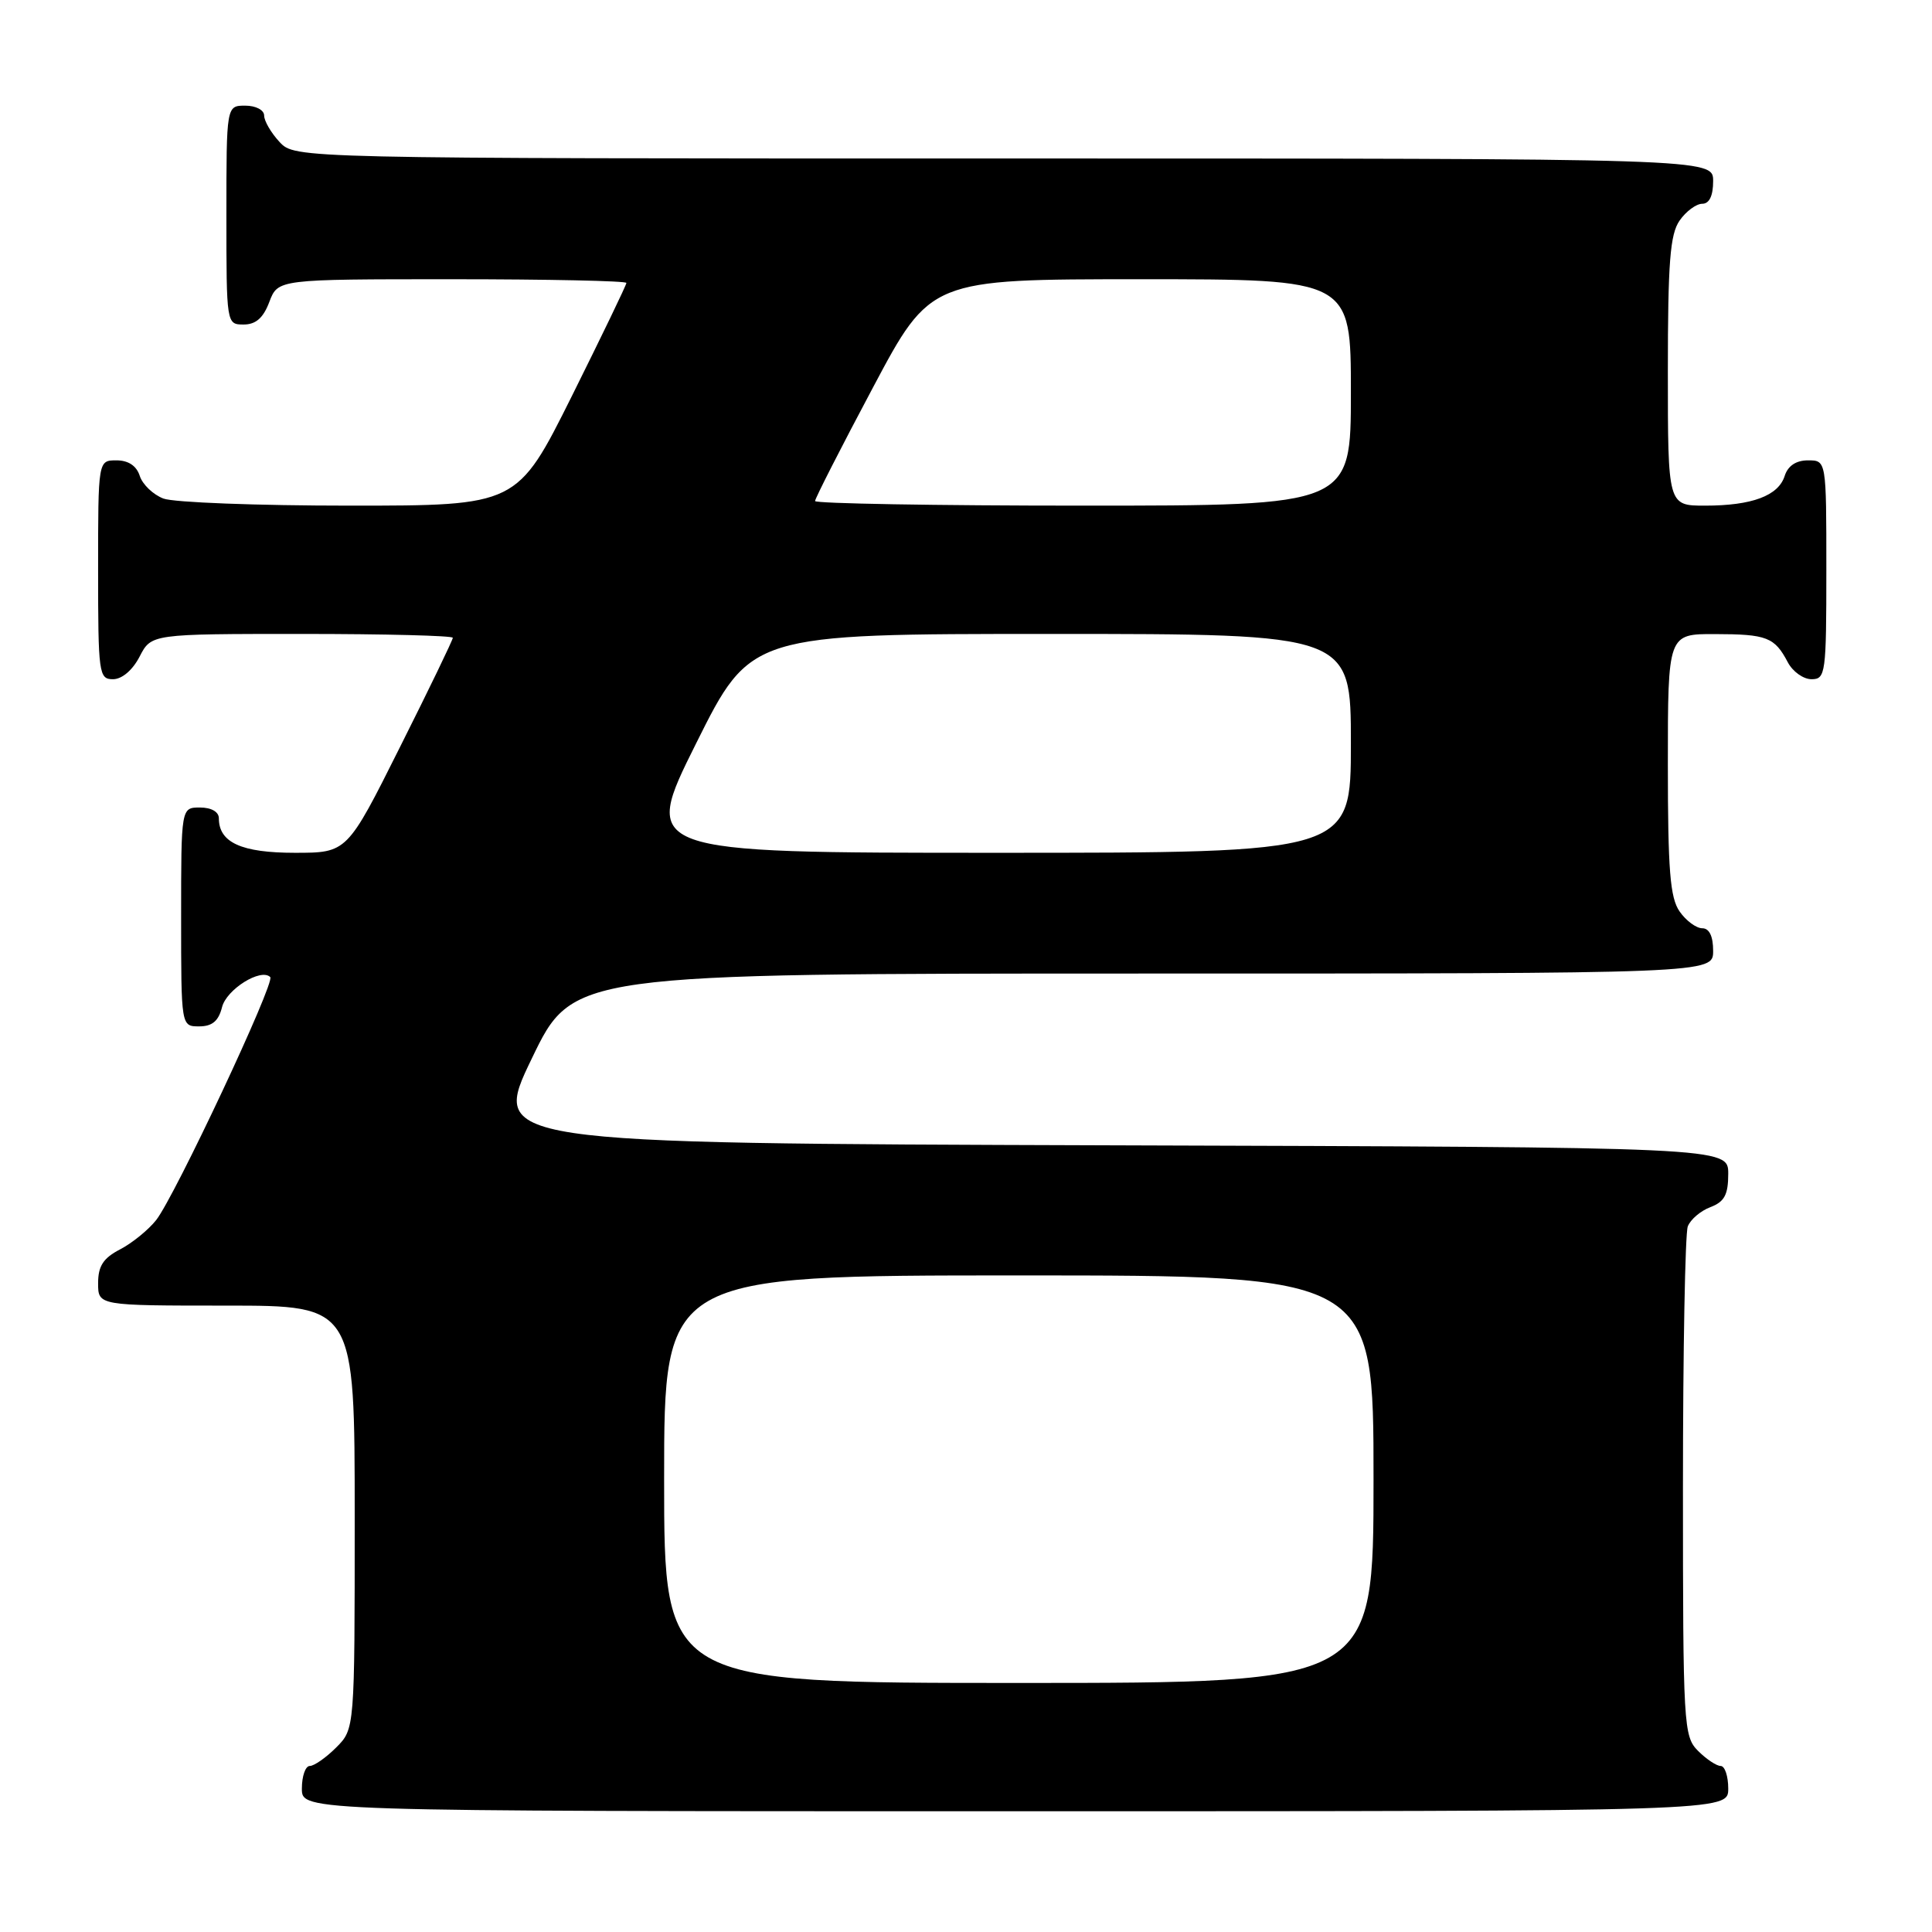 <?xml version="1.0" encoding="UTF-8" standalone="no"?>
<!DOCTYPE svg PUBLIC "-//W3C//DTD SVG 1.1//EN" "http://www.w3.org/Graphics/SVG/1.1/DTD/svg11.dtd" >
<svg xmlns="http://www.w3.org/2000/svg" xmlns:xlink="http://www.w3.org/1999/xlink" version="1.1" viewBox="0 0 256 256">
 <g >
 <path fill="currentColor"
d=" M 229.00 237.00 C 229.00 235.35 228.55 234.00 228.00 234.00 C 227.45 234.00 226.10 233.10 225.00 232.00 C 223.08 230.08 223.00 228.67 223.00 197.08 C 223.00 178.98 223.29 163.42 223.64 162.51 C 223.99 161.59 225.34 160.44 226.64 159.95 C 228.50 159.24 229.00 158.31 229.00 155.53 C 229.00 152.01 229.00 152.01 147.02 151.76 C 65.04 151.50 65.04 151.50 70.47 140.25 C 75.89 129.00 75.89 129.00 151.45 129.00 C 227.00 129.00 227.00 129.00 227.00 126.00 C 227.00 124.05 226.49 123.00 225.56 123.00 C 224.76 123.00 223.41 122.00 222.56 120.78 C 221.29 118.97 221.00 115.30 221.00 101.28 C 221.00 84.00 221.00 84.00 227.25 84.02 C 234.12 84.03 235.14 84.43 236.89 87.75 C 237.54 88.99 238.95 90.00 240.04 90.00 C 241.90 90.00 242.00 89.25 242.00 75.50 C 242.00 61.00 242.00 61.00 239.57 61.00 C 237.99 61.00 236.91 61.72 236.48 63.06 C 235.65 65.69 232.15 67.00 225.93 67.00 C 221.00 67.00 221.00 67.00 221.00 49.22 C 221.00 34.75 221.29 31.03 222.56 29.22 C 223.41 28.00 224.76 27.00 225.56 27.00 C 226.49 27.00 227.00 25.95 227.00 24.00 C 227.00 21.00 227.00 21.00 133.04 21.00 C 39.08 21.00 39.08 21.00 37.04 18.81 C 35.92 17.61 35.00 16.03 35.00 15.31 C 35.00 14.58 33.90 14.00 32.50 14.00 C 30.00 14.00 30.00 14.00 30.00 28.50 C 30.00 42.93 30.01 43.00 32.28 43.00 C 33.90 43.00 34.89 42.13 35.69 40.00 C 36.83 37.00 36.83 37.00 59.91 37.00 C 72.61 37.00 83.00 37.22 83.00 37.49 C 83.00 37.76 79.74 44.51 75.77 52.49 C 68.53 67.00 68.53 67.00 46.33 67.00 C 34.12 67.00 23.01 66.58 21.65 66.06 C 20.29 65.54 18.88 64.19 18.52 63.06 C 18.09 61.72 17.01 61.00 15.43 61.00 C 13.00 61.00 13.00 61.00 13.00 75.50 C 13.00 89.27 13.10 90.00 14.97 90.00 C 16.16 90.00 17.57 88.80 18.50 87.00 C 20.05 84.00 20.05 84.00 40.03 84.00 C 51.01 84.00 60.00 84.23 60.00 84.51 C 60.00 84.80 56.85 91.32 52.99 99.01 C 45.99 113.00 45.99 113.00 39.06 113.00 C 32.00 113.00 29.00 111.64 29.00 108.43 C 29.00 107.57 28.00 107.00 26.50 107.00 C 24.00 107.00 24.00 107.00 24.00 121.50 C 24.00 136.00 24.00 136.00 26.39 136.00 C 28.12 136.00 28.96 135.29 29.42 133.46 C 30.01 131.09 34.58 128.24 35.81 129.47 C 36.49 130.15 23.17 158.52 20.69 161.67 C 19.66 162.97 17.51 164.72 15.91 165.55 C 13.69 166.70 13.00 167.75 13.00 170.03 C 13.00 173.00 13.00 173.00 30.00 173.00 C 47.00 173.00 47.00 173.00 47.00 201.05 C 47.00 229.09 47.00 229.09 44.55 231.55 C 43.20 232.90 41.62 234.00 41.05 234.00 C 40.47 234.00 40.00 235.35 40.00 237.00 C 40.00 240.00 40.00 240.00 134.50 240.00 C 229.00 240.00 229.00 240.00 229.00 237.00 Z  M 88.00 196.00 C 88.00 169.00 88.00 169.00 135.00 169.00 C 182.00 169.00 182.00 169.00 182.00 196.00 C 182.00 223.00 182.00 223.00 135.00 223.00 C 88.00 223.00 88.00 223.00 88.00 196.00 Z  M 92.24 98.50 C 99.47 84.00 99.47 84.00 139.23 84.00 C 179.00 84.00 179.00 84.00 179.00 98.50 C 179.00 113.00 179.00 113.00 132.00 113.00 C 85.01 113.00 85.01 113.00 92.24 98.50 Z  M 108.00 66.39 C 108.00 66.05 111.44 59.30 115.65 51.39 C 123.29 37.00 123.29 37.00 151.15 37.00 C 179.00 37.00 179.00 37.00 179.00 52.00 C 179.00 67.00 179.00 67.00 143.50 67.00 C 123.97 67.00 108.00 66.72 108.00 66.39 Z "/>
</g>
</svg>